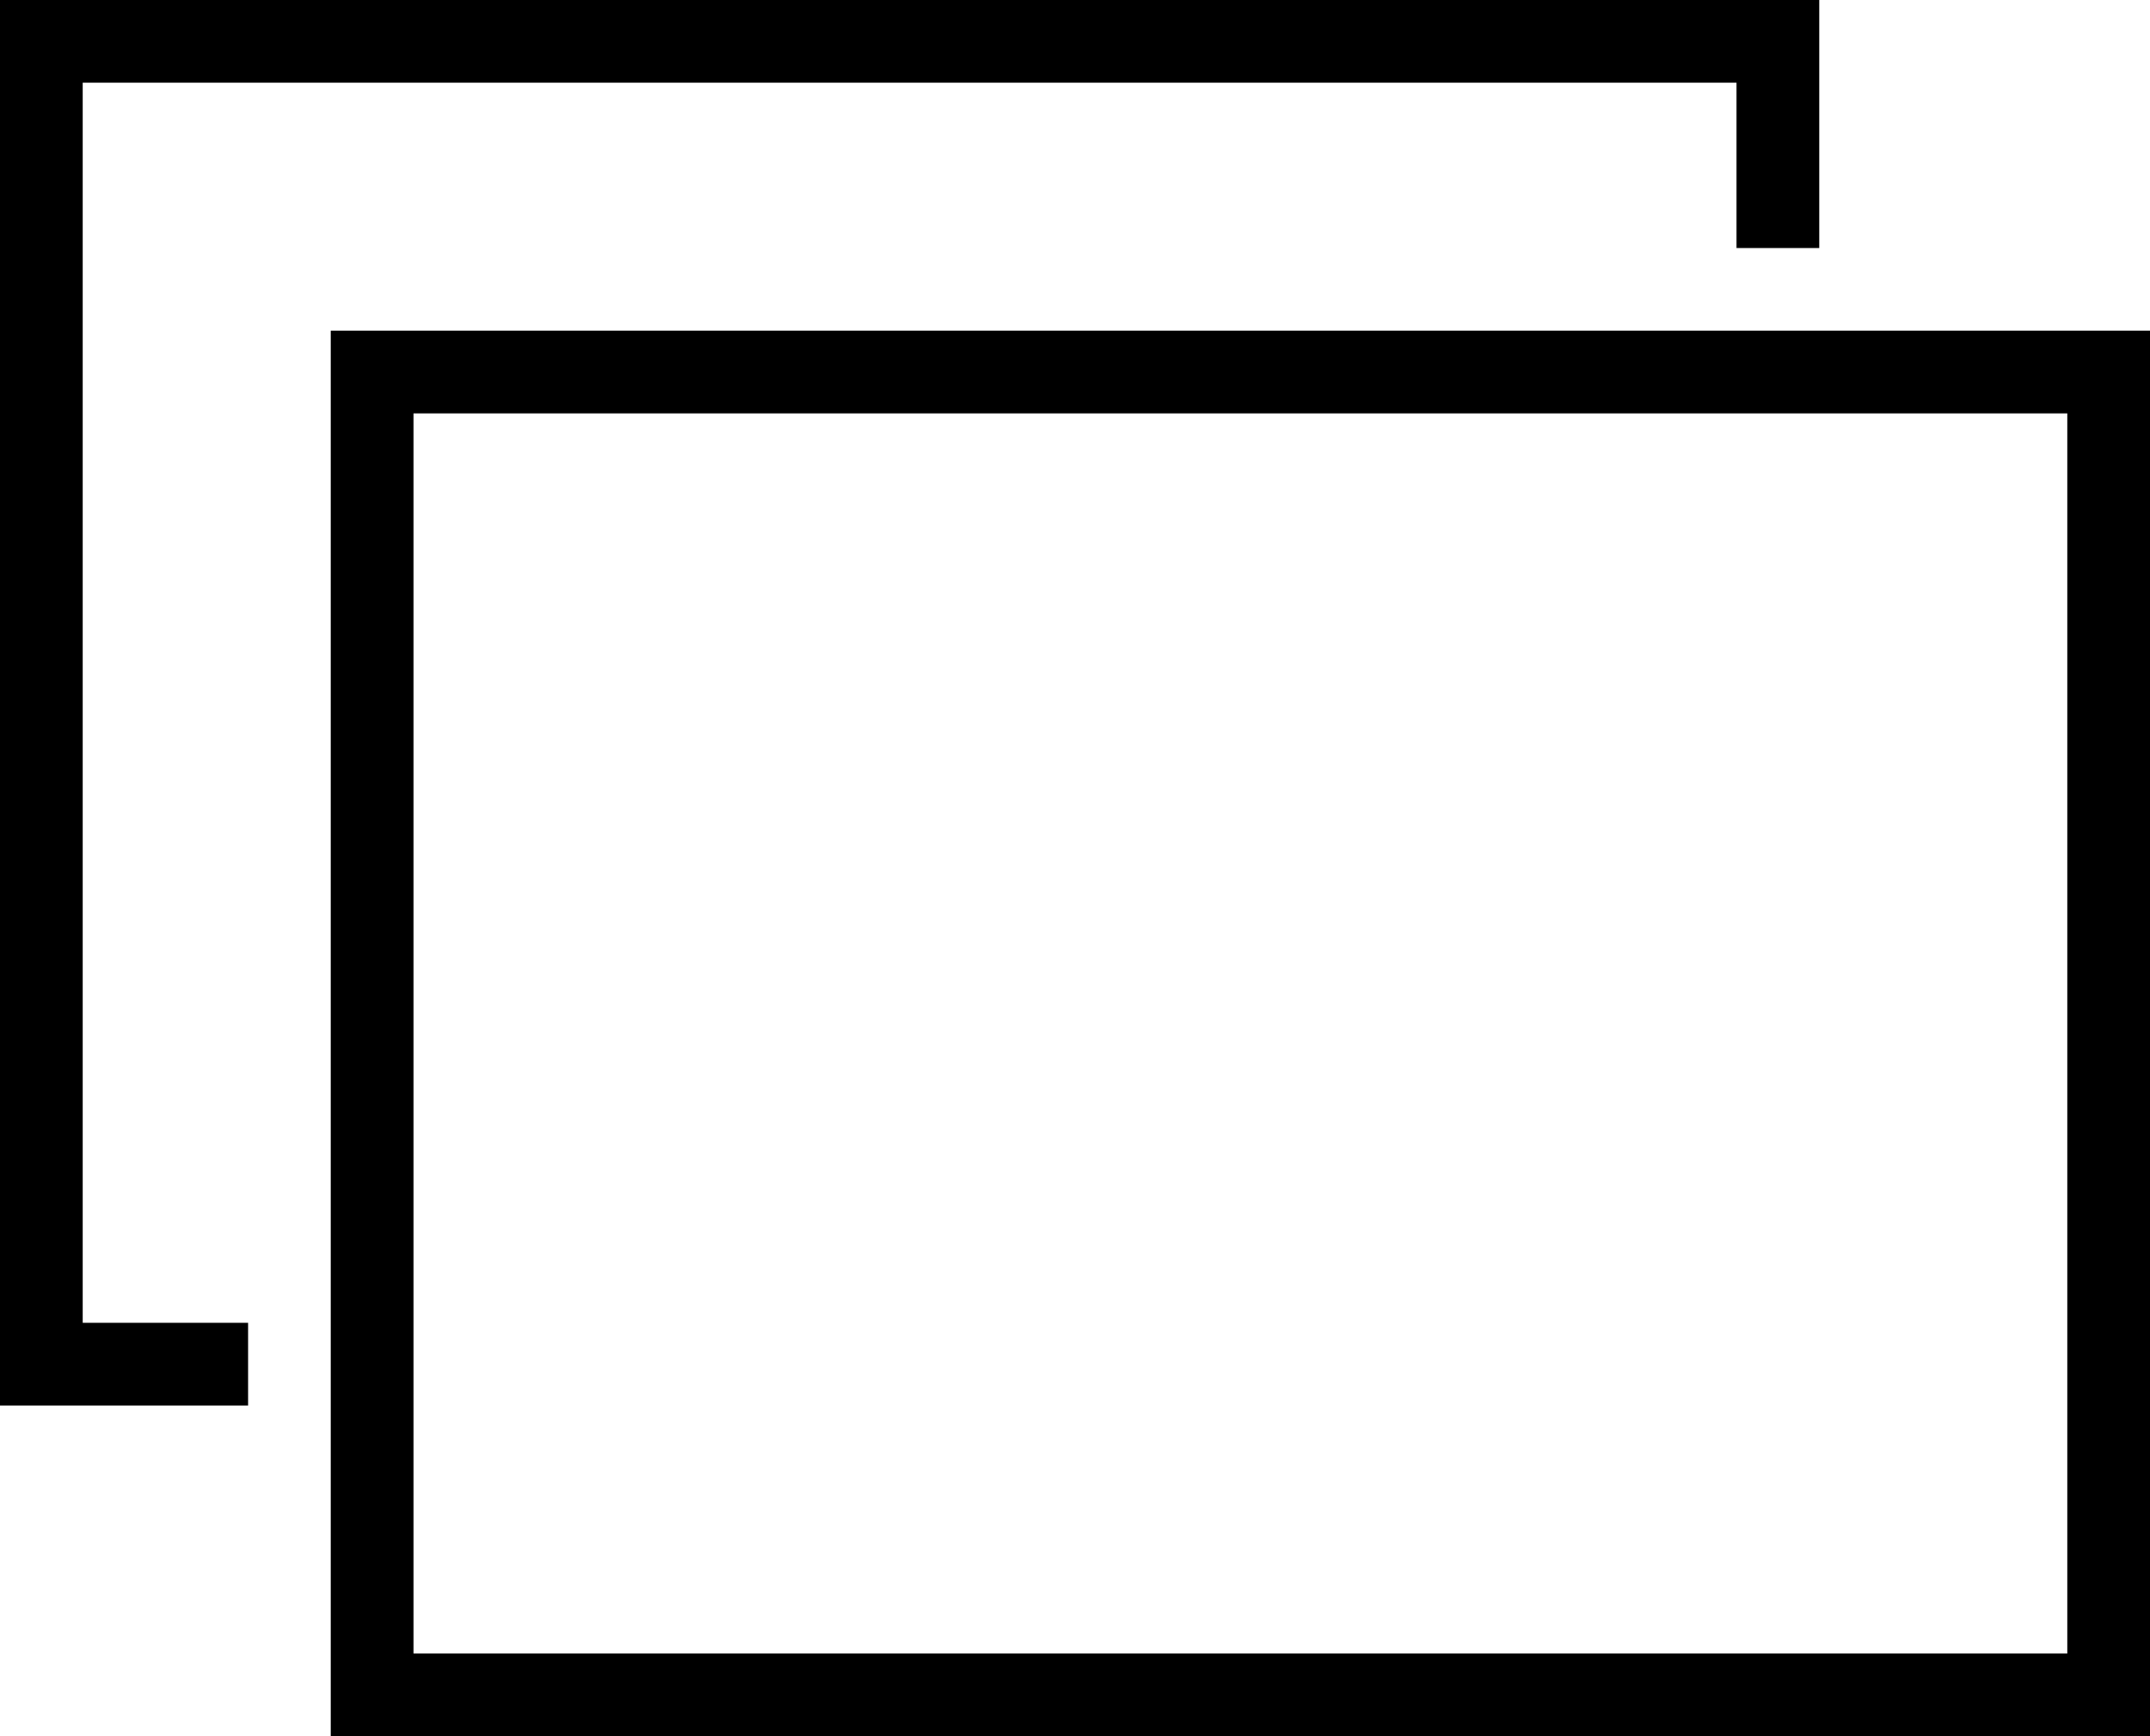 <?xml version="1.0" encoding="utf-8"?>
<!-- Generator: Adobe Illustrator 21.0.2, SVG Export Plug-In . SVG Version: 6.00 Build 0)  -->
<svg version="1.1" id="Layer_1" xmlns="http://www.w3.org/2000/svg" xmlns:xlink="http://www.w3.org/1999/xlink" x="0px" y="0px"
	 viewBox="0 0 26 21" style="enable-background:new 0 0 26 21;" xml:space="preserve">
<g transform="translate(-390 -320)">
	<g>
		<polygon points="411,321 411,323 412,323 412,320 390,320 390,337 393,337 393,336 391,336 391,321 		"/>
		<path d="M416,324h-22v17h22V324z M415,340h-20v-15h20V340z"/>
	</g>
</g>
</svg>
